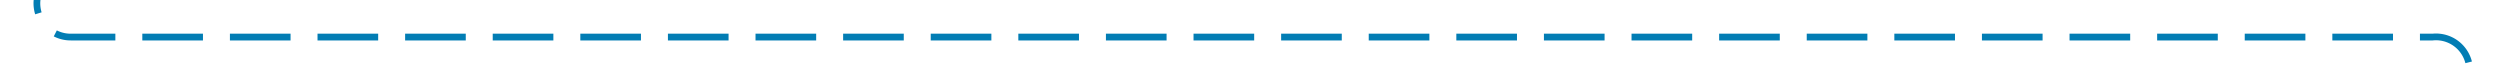 ﻿<?xml version="1.0" encoding="utf-8"?>
<svg version="1.1" xmlns:xlink="http://www.w3.org/1999/xlink" width="371px" height="10px" preserveAspectRatio="xMinYMid meet" viewBox="674 766  371 8" xmlns="http://www.w3.org/2000/svg">
  <path d="M 679.5 732  L 679.5 765  A 5 5 0 0 0 684.5 770.5 L 1035 770.5  A 5 5 0 0 1 1040.5 775.5 L 1040.5 822  " stroke-width="1" stroke-dasharray="9,4" stroke="#027db4" fill="none" />
  <path d="M 1034.2 821  L 1040.5 827  L 1046.8 821  L 1034.2 821  Z " fill-rule="nonzero" fill="#027db4" stroke="none" />
</svg>